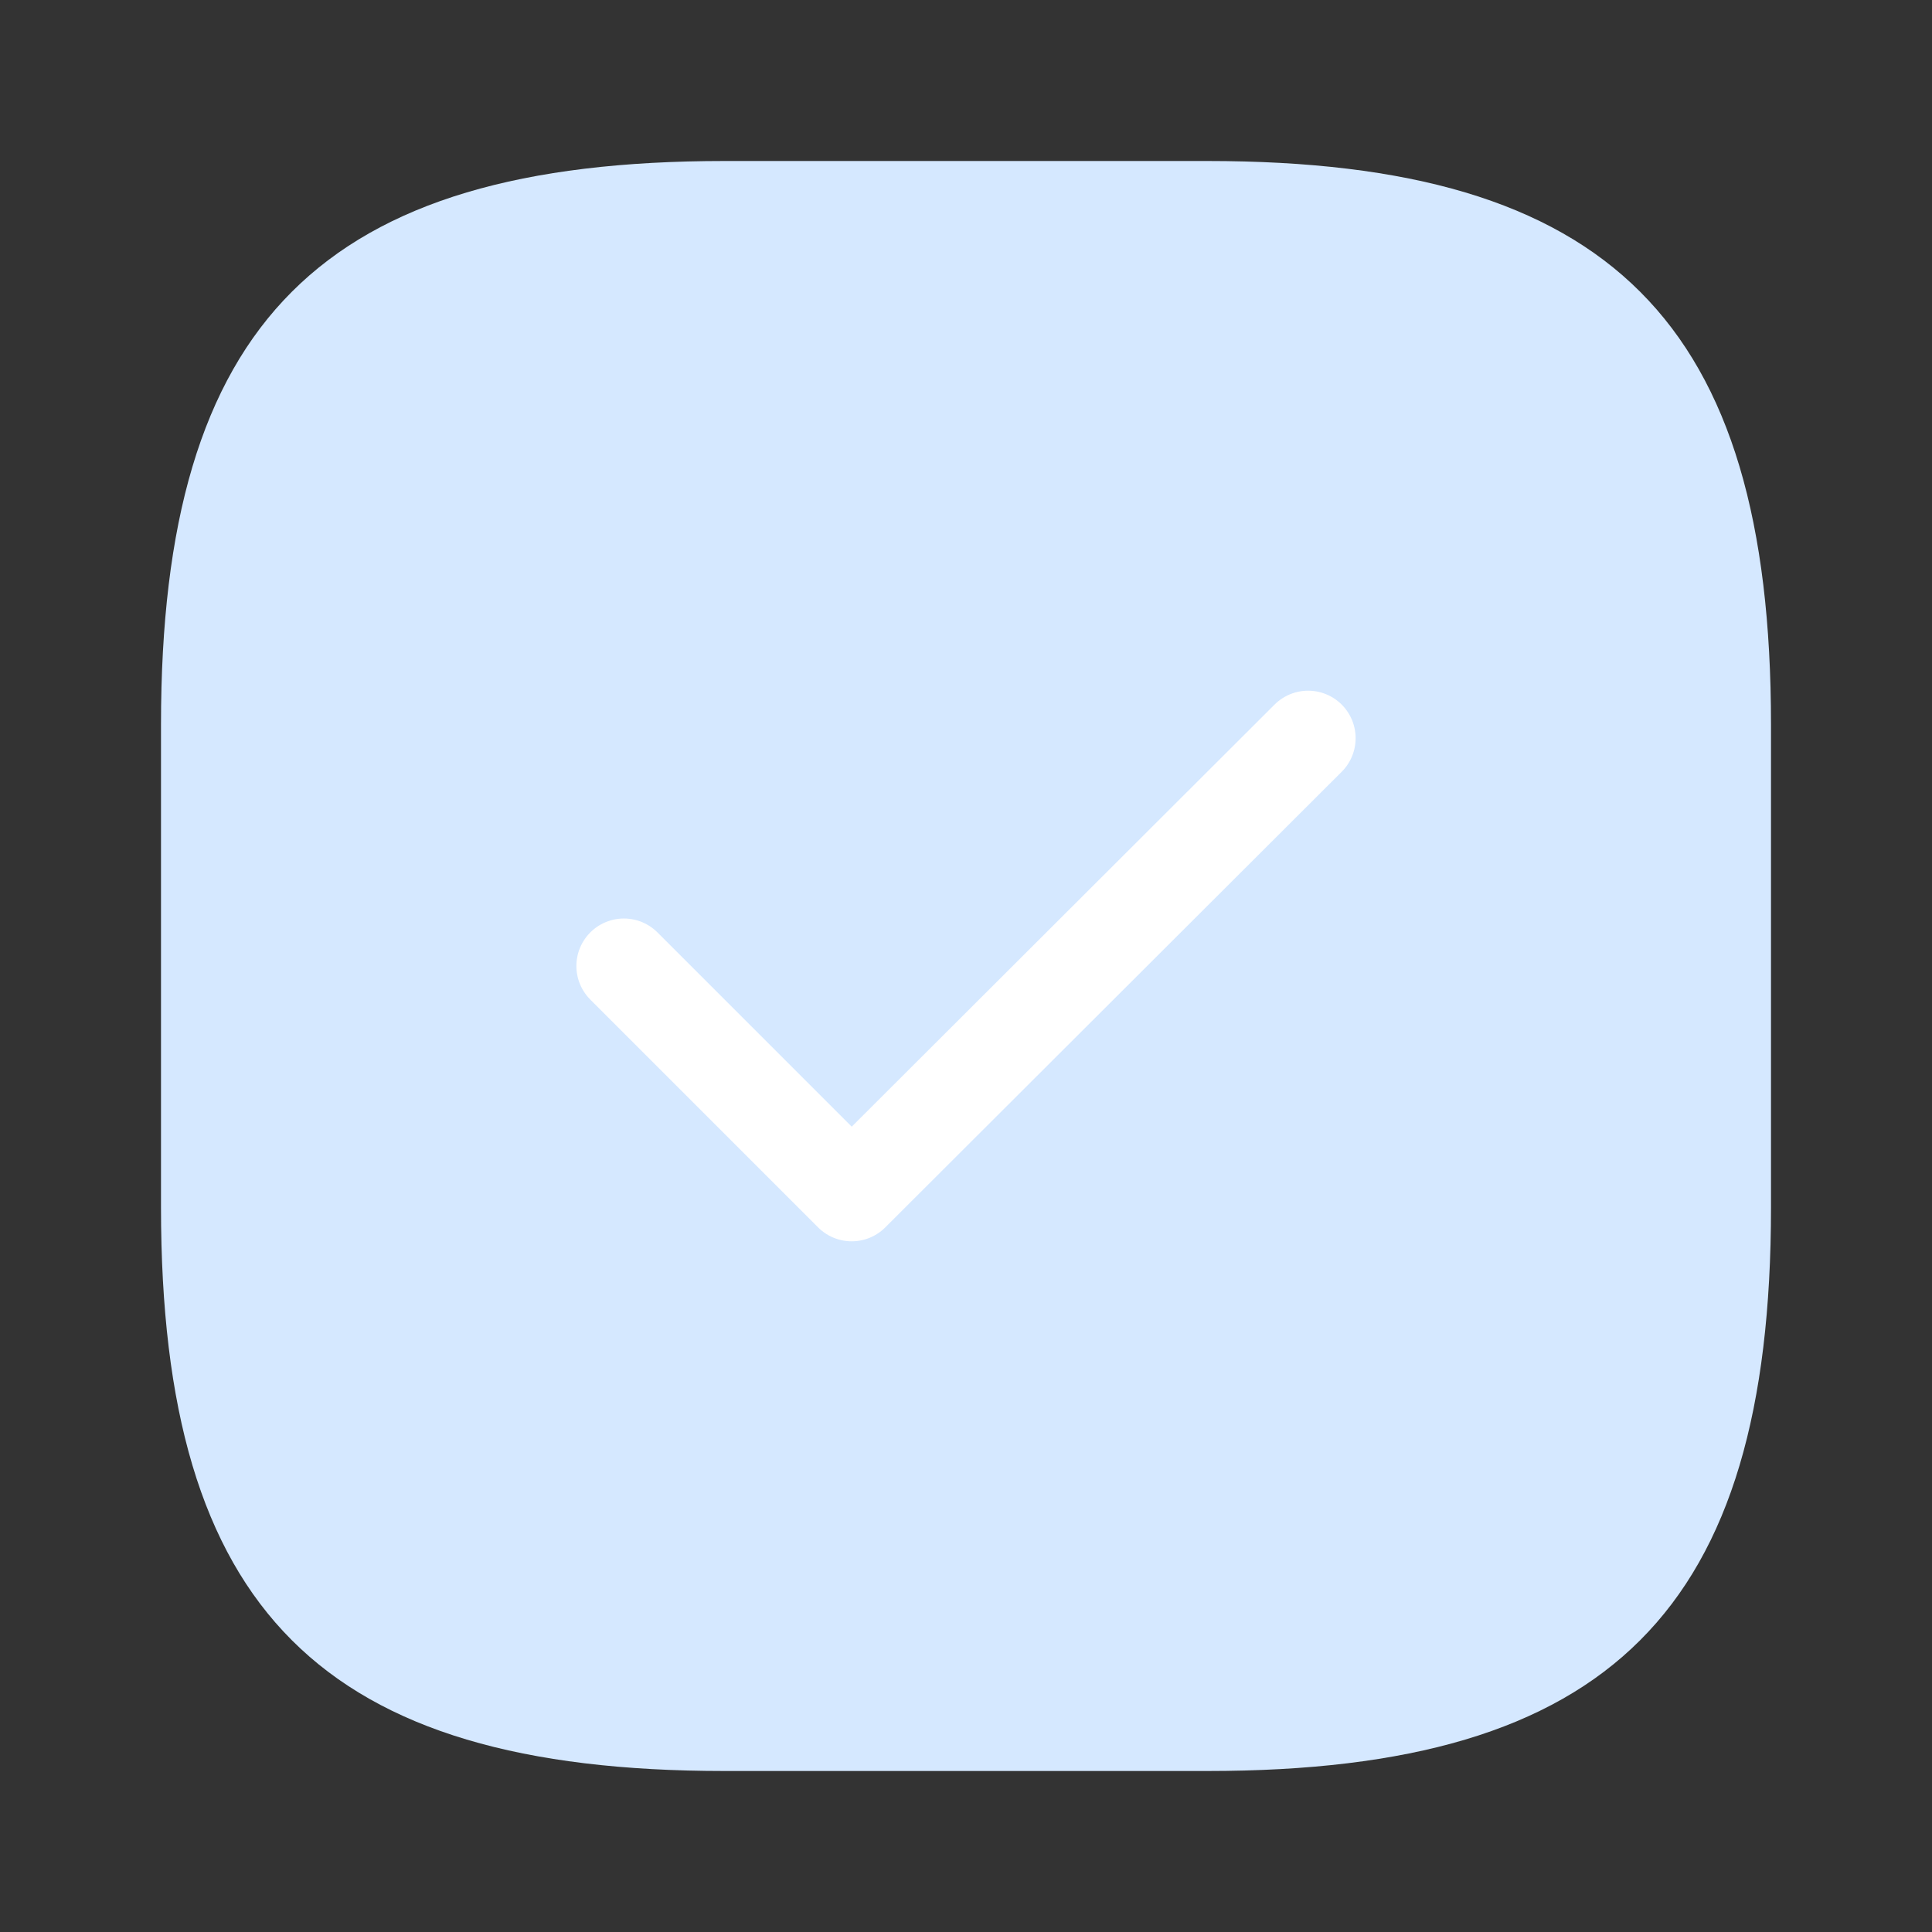 <svg width="36" height="36" viewBox="0 0 36 36" fill="none" xmlns="http://www.w3.org/2000/svg">
<rect x="0" y="0" width="36" height="36" fill="#333333" stroke="none"/>
<path d="M13.5 33H22.5C30 33 33 30 33 22.5V13.5C33 6 30 3 22.5 3H13.5C6 3 3 6 3 13.5V22.5C3 30 6 33 13.5 33Z" fill="#D5E8FF"/>
<path d="M11.625 18L15.87 22.245L24.375 13.755" stroke="white" stroke-width="1.77" stroke-linecap="round" stroke-linejoin="round"/>
</svg>

